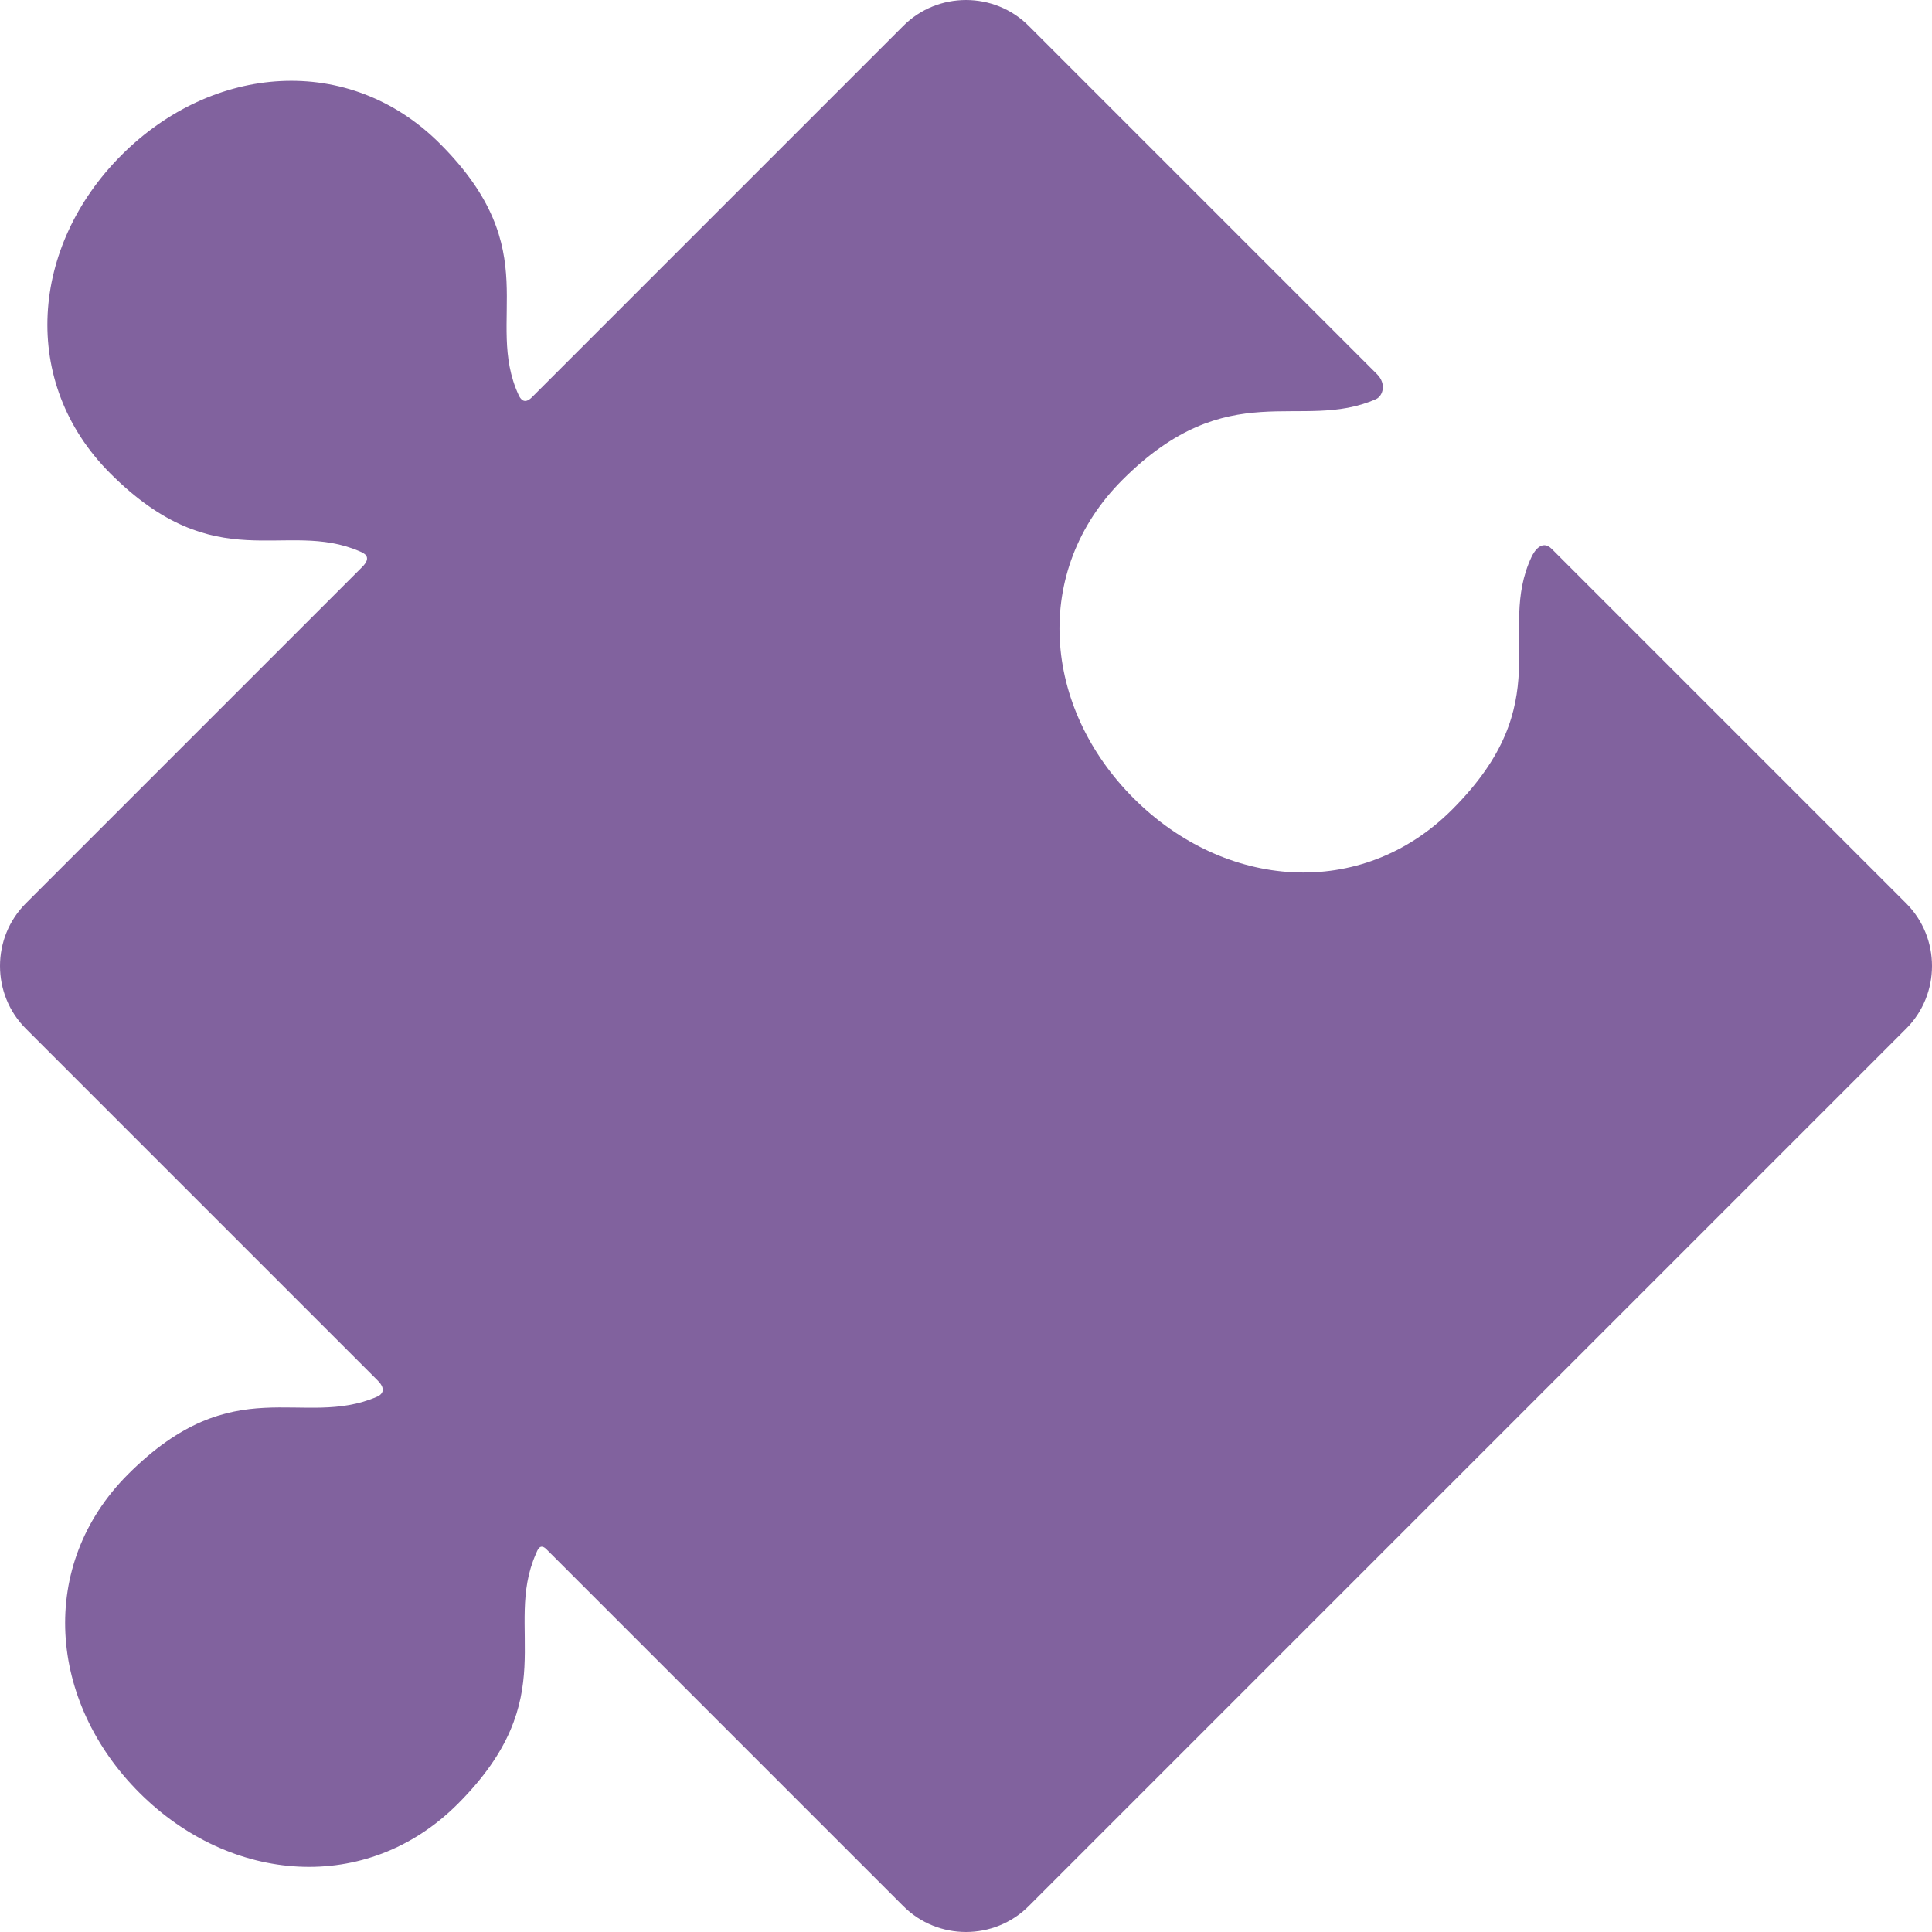 <?xml version="1.0" encoding="iso-8859-1"?>
<!-- Generator: Adobe Illustrator 18.1.1, SVG Export Plug-In . SVG Version: 6.00 Build 0)  -->
<svg xmlns="http://www.w3.org/2000/svg" xmlns:xlink="http://www.w3.org/1999/xlink" version="1.1" id="Capa_1" x="0px" y="0px" viewBox="0 0 326.983 326.983" style="enable-background:new 0 0 326.983 326.983;" xml:space="preserve" width="512px" height="512px">
<g>
	<g id="Layer_5_4_">
		<path d="M245.758,137.029c-15.409,15.409-38.478,13.495-53.887-1.915c-15.409-15.409-17.324-38.478-1.914-53.887    c18.039-18.04,30.199-8.048,42.918-13.674c1.167-0.516,1.826-2.574,0.176-4.224L174.098,4.376c-5.833-5.833-15.379-5.833-21.213,0    L90.023,67.239c-1.326,1.326-1.98,0.201-2.243-0.371c-5.902-12.83,4.854-24.38-13.316-42.55    C59.055,8.909,35.986,10.823,20.577,26.233C5.168,41.642,3.253,64.711,18.662,80.12c17.985,17.985,29.577,7.721,42.204,13.185    c0.683,0.295,2.198,0.892,0.43,2.66l-56.92,56.92c-5.834,5.833-5.834,15.379,0,21.213l59.542,59.542    c1.65,1.65,0.538,2.468-0.089,2.741c-12.676,5.516-24.176-4.852-42.163,13.136c-15.409,15.409-13.495,38.478,1.914,53.887    s38.478,17.324,53.887,1.914c18.033-18.034,7.657-29.639,13.221-42.306c0.253-0.577,0.66-1.943,1.809-0.794l60.389,60.389    c5.834,5.833,15.379,5.833,21.213,0l148.509-148.51c5.834-5.834,5.834-15.379,0-21.213l-59.976-59.977    c-1.65-1.65-2.957,0.343-3.428,1.345C253.169,107.105,264.013,118.774,245.758,137.029z" fill="#81629e"/>
	</g>
</g>
<g>
</g>
<g>
</g>
<g>
</g>
<g>
</g>
<g>
</g>
<g>
</g>
<g>
</g>
<g>
</g>
<g>
</g>
<g>
</g>
<g>
</g>
<g>
</g>
<g>
</g>
<g>
</g>
<g>
</g>
</svg>
